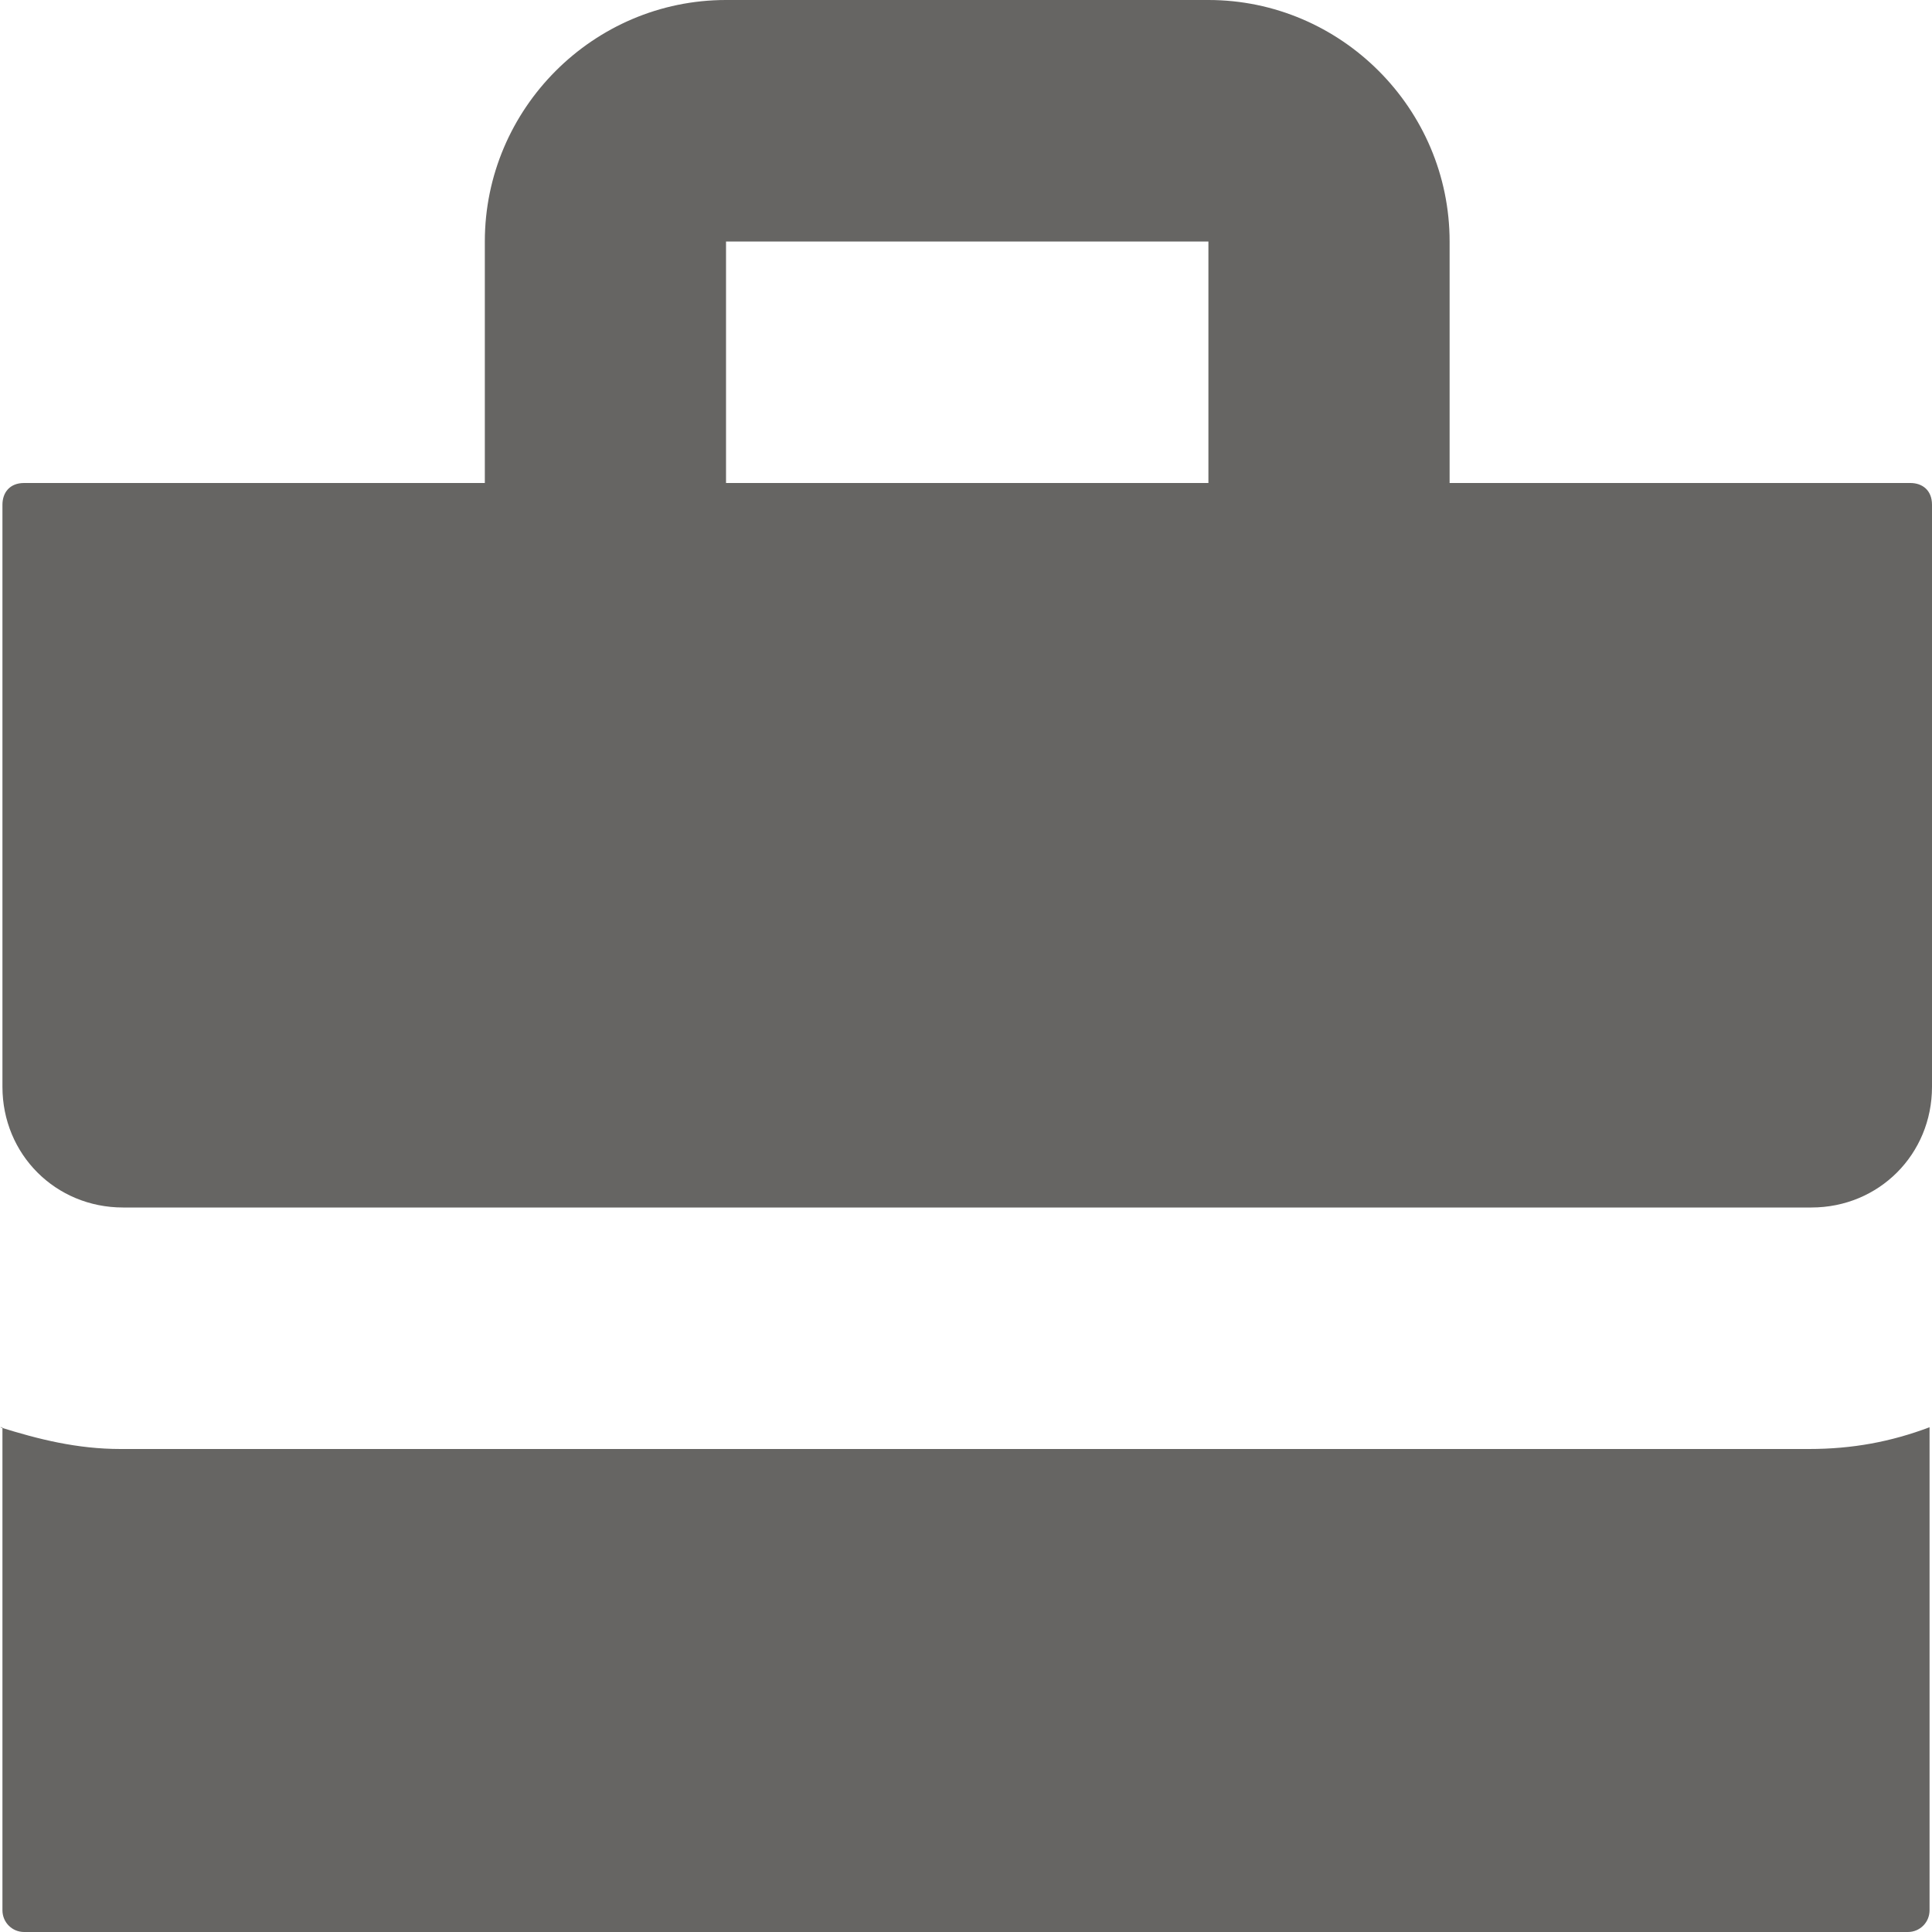 <svg width="19" height="19" viewBox="0 0 19 19" fill="none" xmlns="http://www.w3.org/2000/svg">
<path d="M7.14 0C5.835 0 4.768 1.069 4.768 2.375V4.75H0.237C0.095 4.75 0.024 4.845 0.024 4.964V10.688C0.024 11.352 0.546 11.875 1.21 11.875H17.814C18.478 11.875 19 11.352 19 10.688V4.964C19 4.821 18.905 4.75 18.787 4.75H14.256V2.375C14.256 1.069 13.188 0 11.884 0L7.14 0ZM7.14 2.375H11.884V4.75H7.14V2.375ZM0.024 14.036V18.786C0.024 18.905 0.119 19 0.237 19H18.763C18.881 19 18.976 18.905 18.976 18.786V14.036C18.597 14.179 18.217 14.25 17.79 14.25H1.186C0.759 14.25 0.38 14.155 0 14.036H0.024Z" fill="#666563"/>
</svg>
